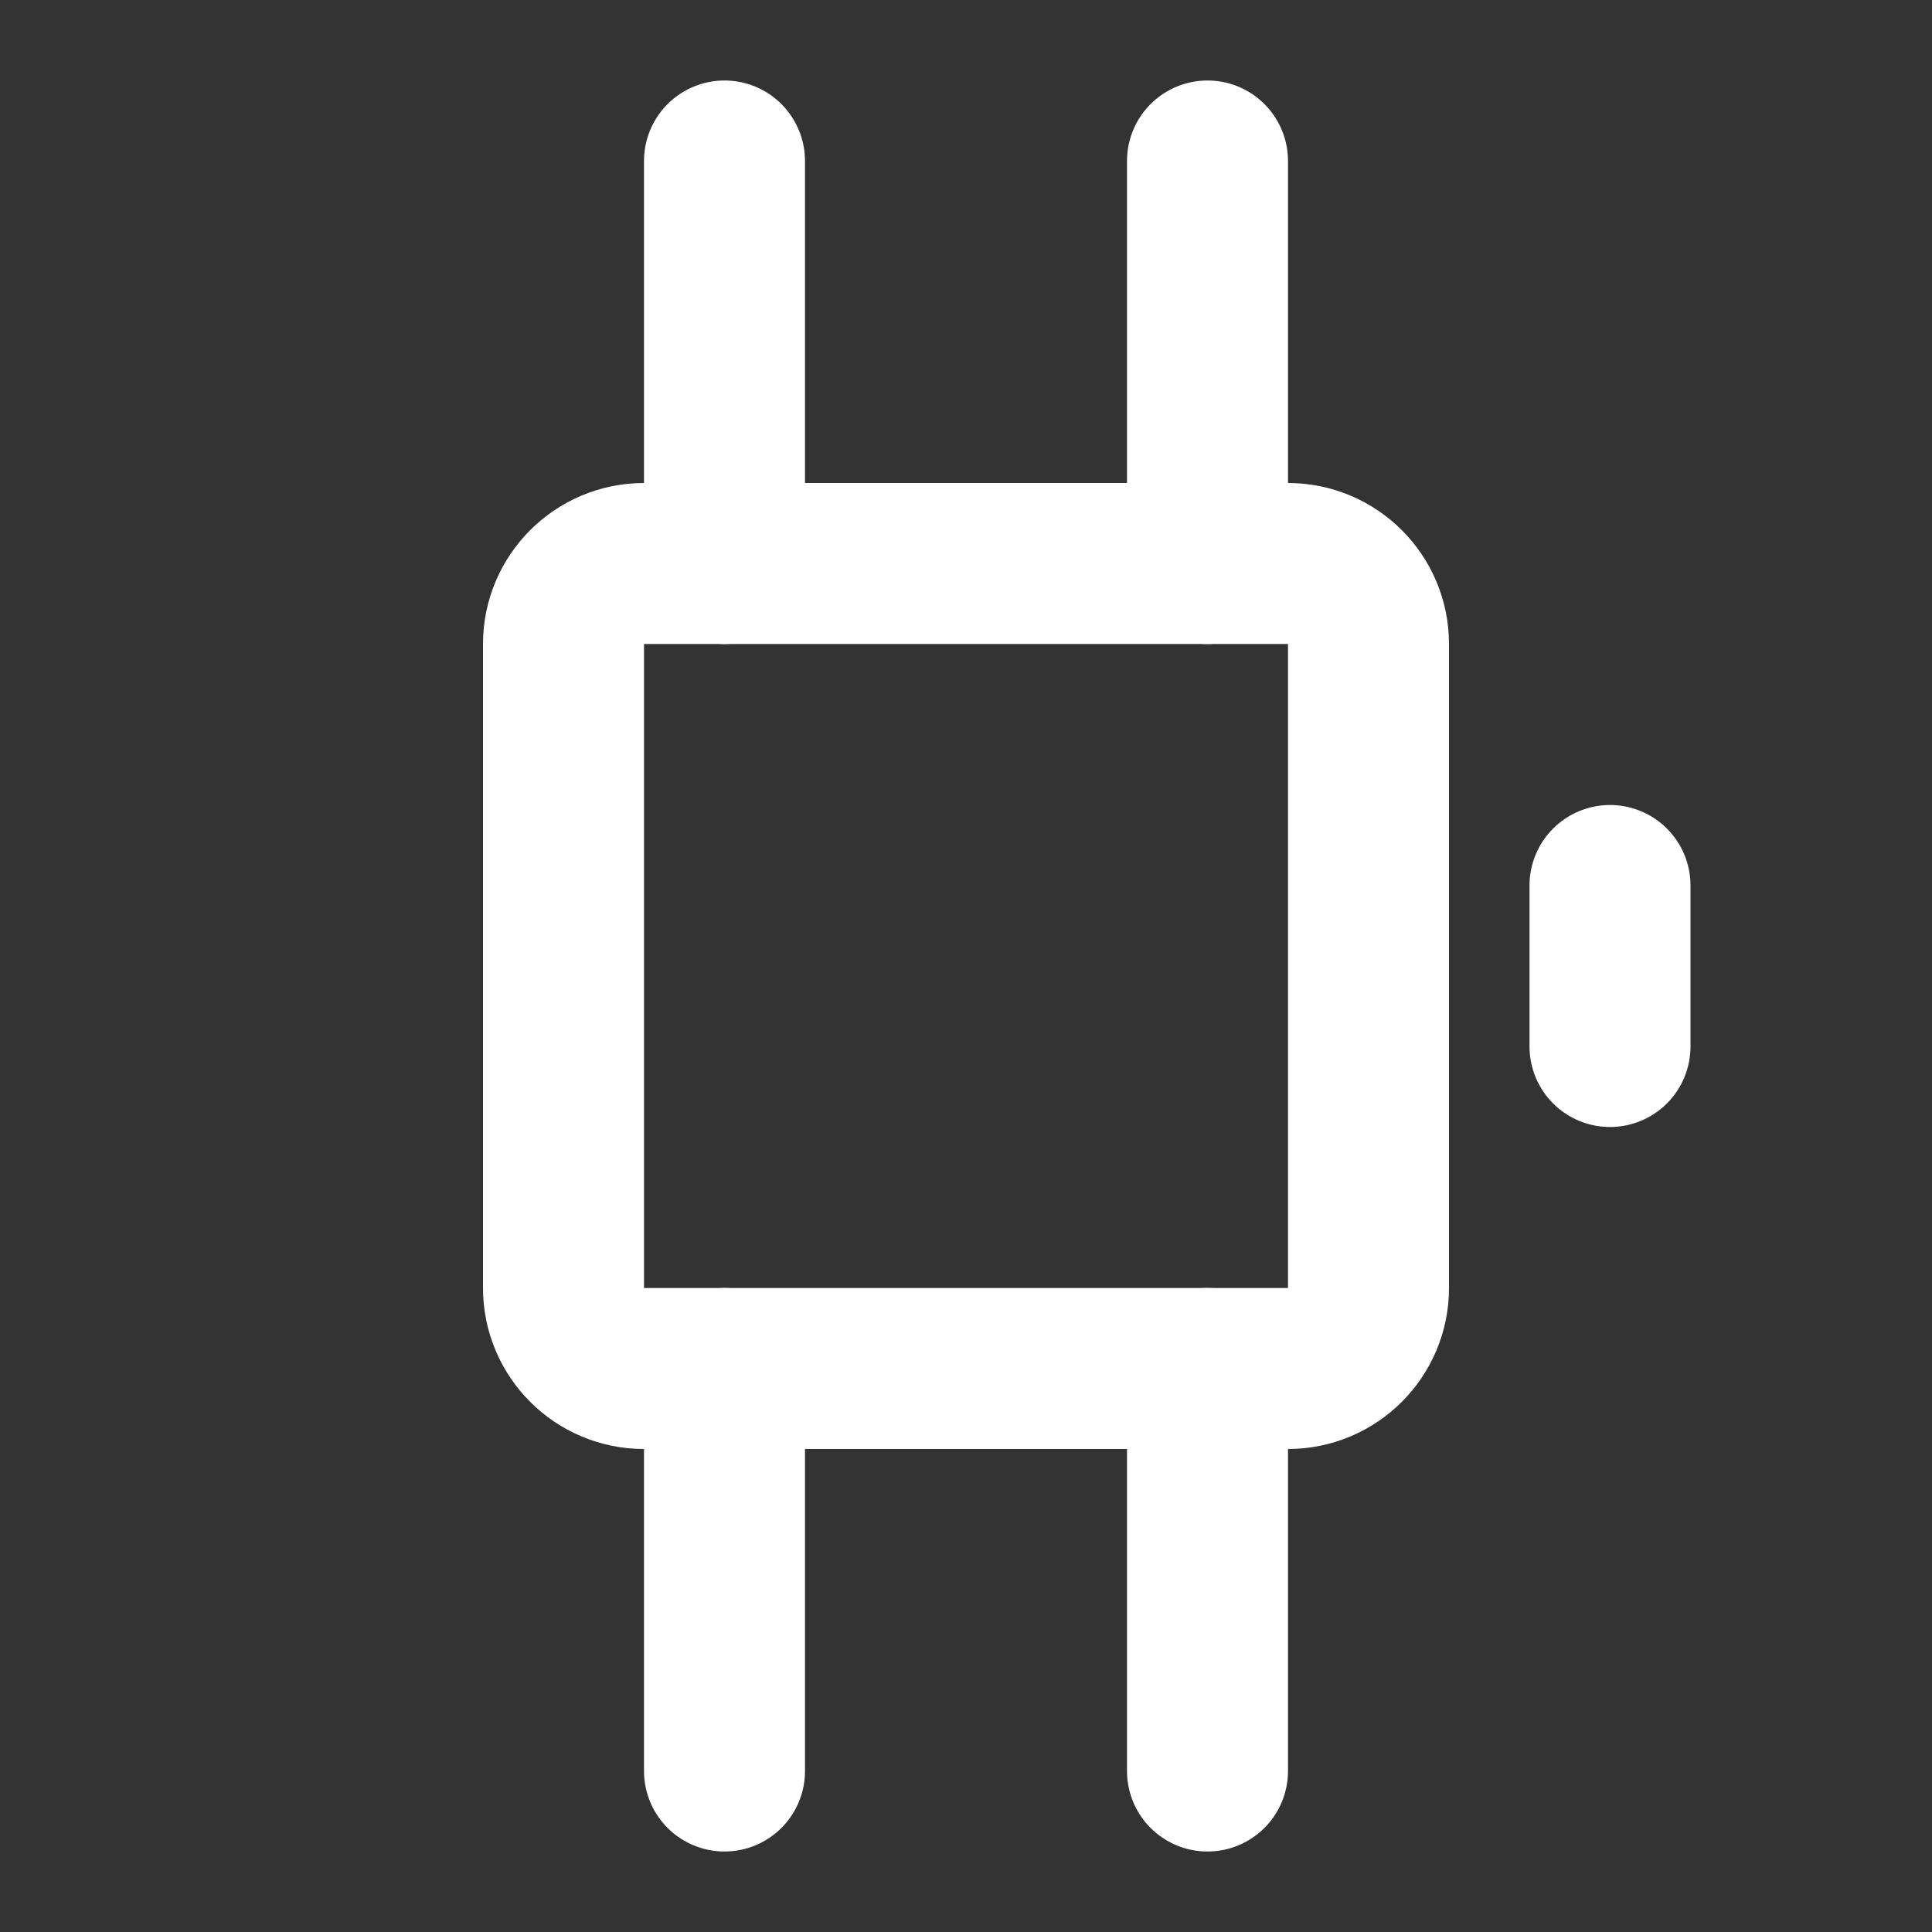 <svg width="24" height="24" viewBox="0 0 24 24" fill="none" xmlns="http://www.w3.org/2000/svg">
<rect x="0" y="0" width="24" height="24" fill="#333333" stroke="none"/>
<path d="M7 8C7 7.448 7.448 7 8 7H16C16.552 7 17 7.448 17 8V16C17 16.552 16.552 17 16 17H8C7.448 17 7 16.552 7 16V8Z" stroke="white" stroke-width="2" stroke-linecap="round" stroke-linejoin="round"/>
<path d="M15 2V7" stroke="white" stroke-width="2" stroke-linecap="round" stroke-linejoin="round"/>
<path d="M15 17V22" stroke="white" stroke-width="2" stroke-linecap="round" stroke-linejoin="round"/>
<path d="M9 2V7" stroke="white" stroke-width="2" stroke-linecap="round" stroke-linejoin="round"/>
<path d="M9 17V22" stroke="white" stroke-width="2" stroke-linecap="round" stroke-linejoin="round"/>
<path d="M20 13V11" stroke="white" stroke-width="2" stroke-linecap="round" stroke-linejoin="round"/>
</svg>
